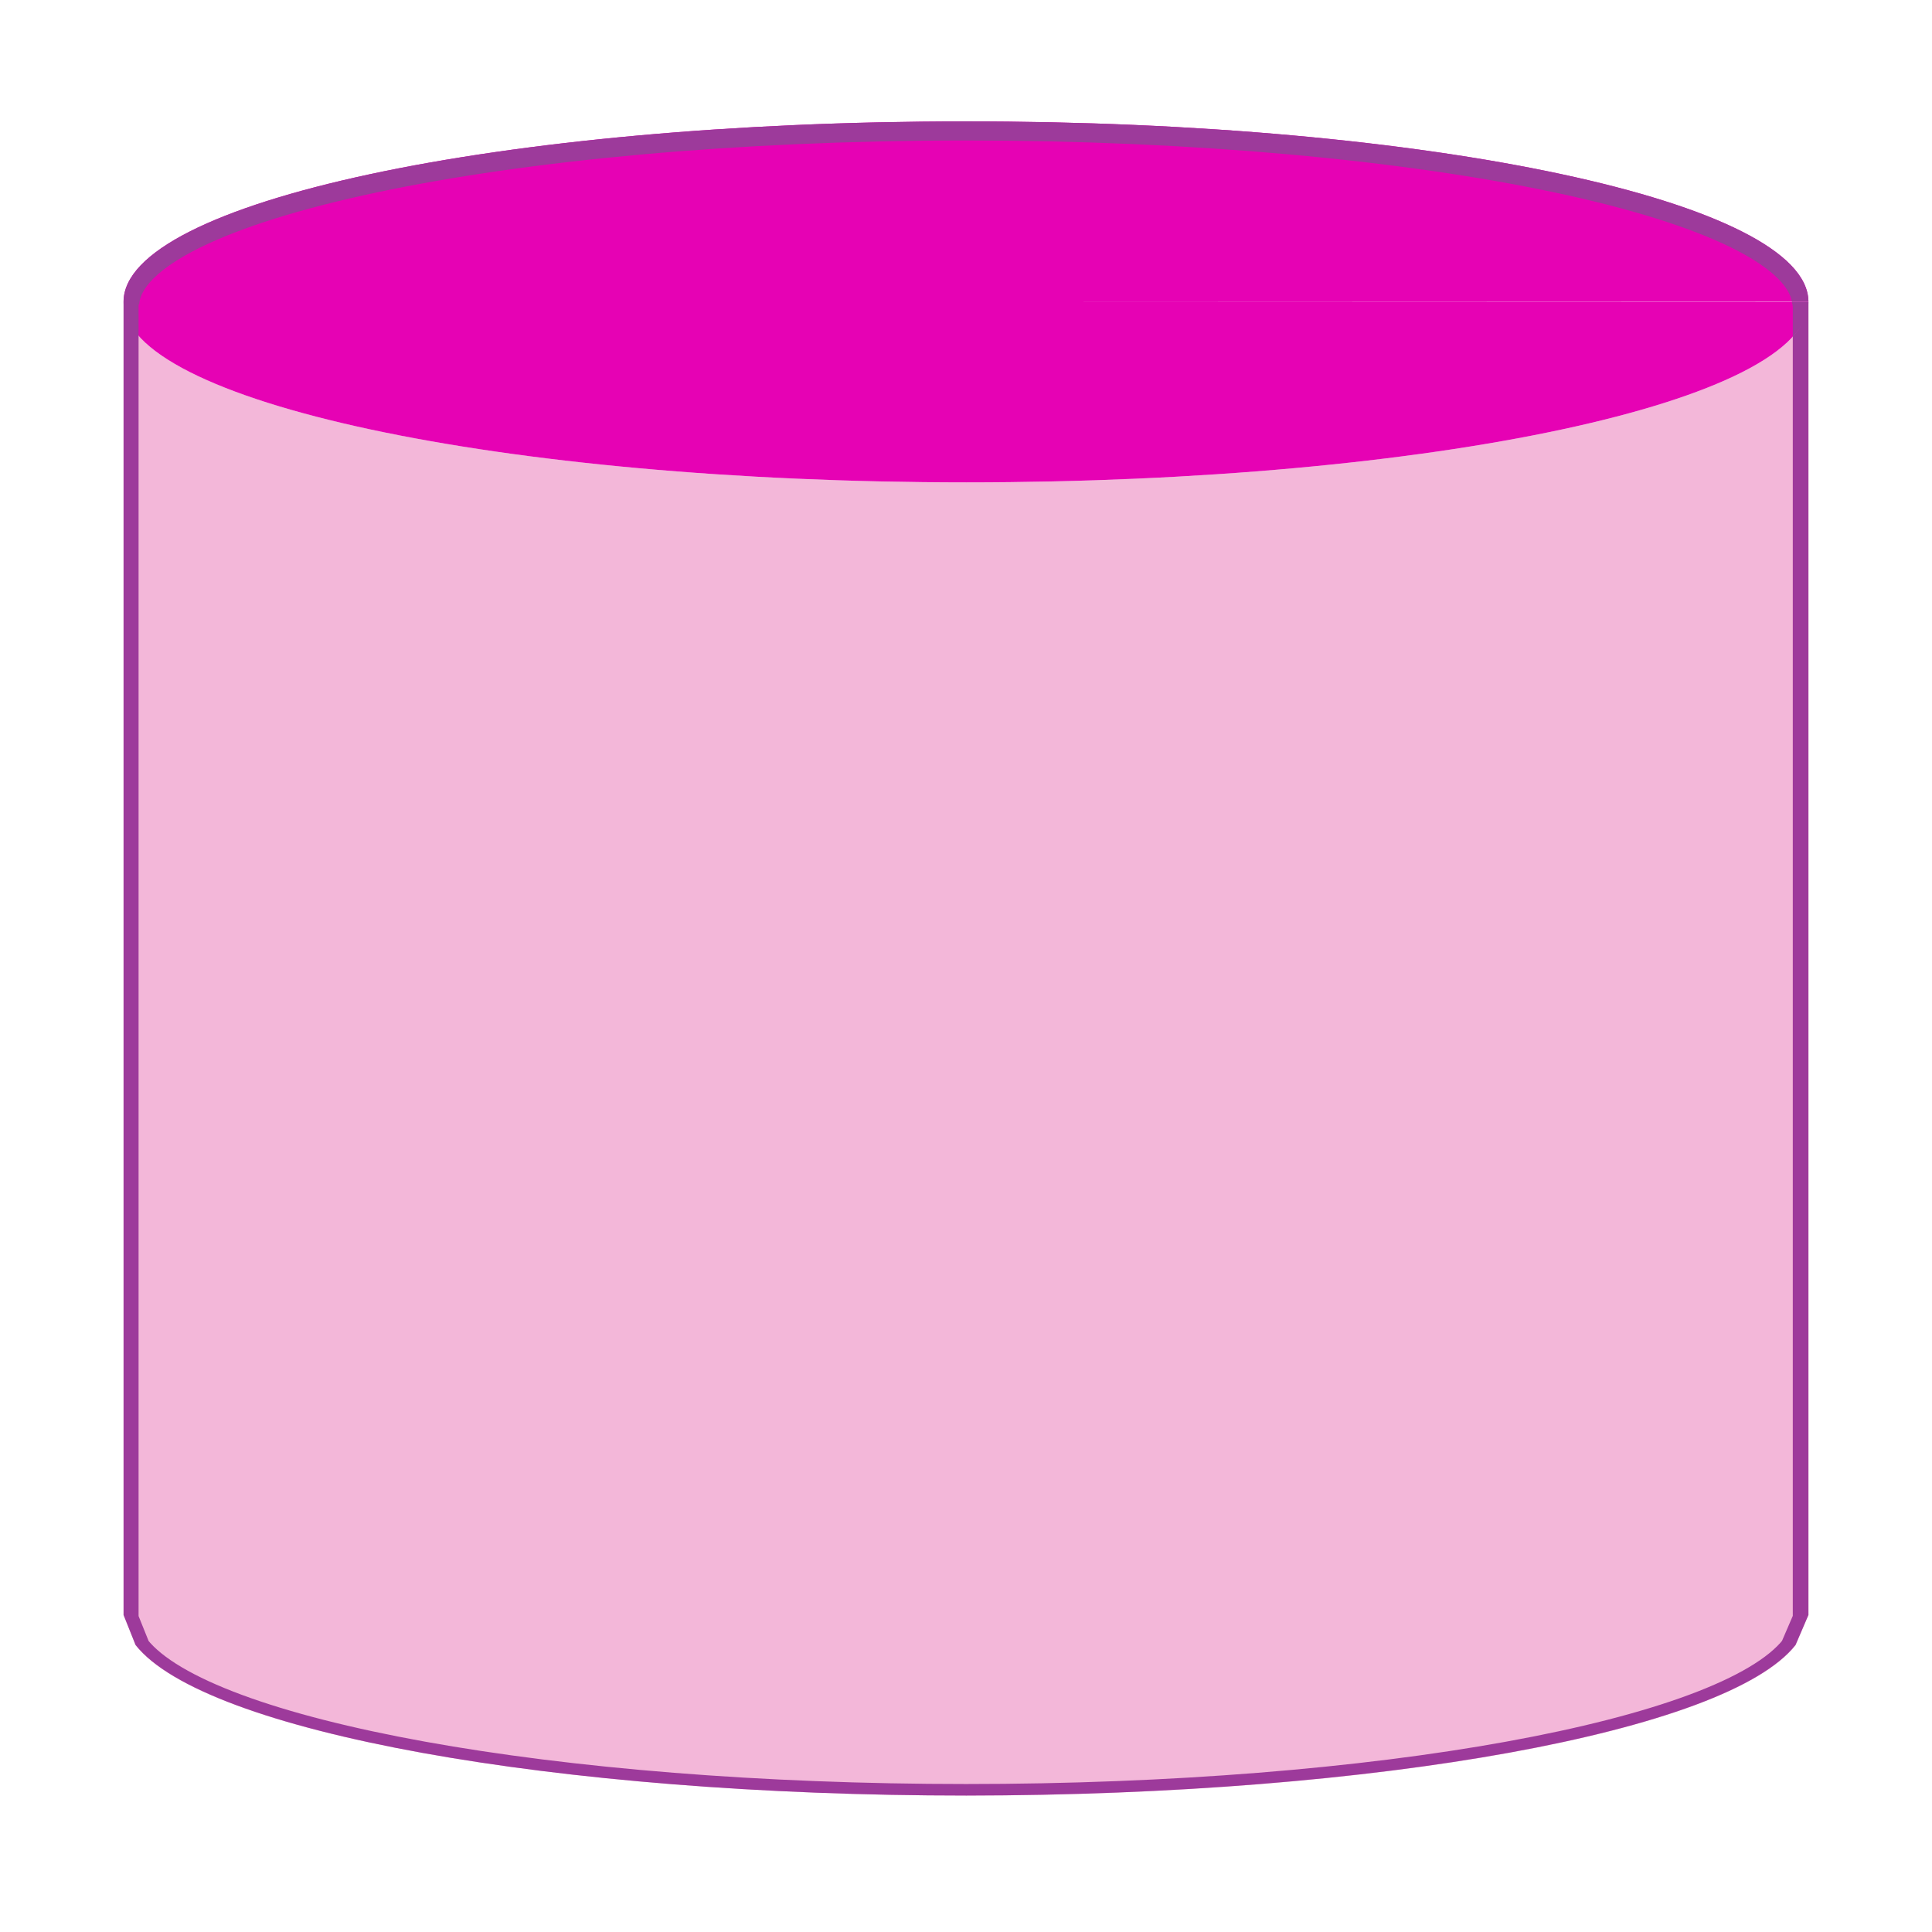 <?xml version="1.0" encoding="UTF-8"?>
<svg xmlns="http://www.w3.org/2000/svg" xmlns:xlink="http://www.w3.org/1999/xlink" width="24px" height="24px" viewBox="0 0 24 24" version="1.1">
<defs>
<clipPath id="clip1">
  <path d="M 1 1 L 23 1 L 23 23 L 1 23 Z M 1 1 "/>
</clipPath>
<clipPath id="clip2">
  <path d="M 11.984 1.508 C 6.211 1.508 1.531 2.512 1.535 3.75 L 1.535 20.062 L 1.684 20.434 C 2.535 21.516 6.898 22.305 12.004 22.305 C 17.105 22.301 21.457 21.512 22.305 20.434 L 22.465 20.062 L 22.465 3.75 L 12 3.75 L 22.465 3.746 C 22.453 2.508 17.762 1.504 11.984 1.508 Z M 1.582 3.945 C 1.602 3.984 1.621 4.023 1.648 4.062 C 1.625 4.023 1.598 3.984 1.582 3.945 Z M 22.41 3.977 C 22.305 4.203 22.043 4.418 21.645 4.621 C 22.047 4.414 22.309 4.195 22.41 3.977 Z M 1.719 4.164 C 1.762 4.207 1.809 4.25 1.863 4.293 C 1.809 4.25 1.758 4.207 1.719 4.164 Z M 1.957 4.375 C 2.023 4.422 2.094 4.469 2.176 4.516 C 2.098 4.469 2.02 4.422 1.957 4.375 Z M 2.293 4.582 C 2.34 4.605 2.391 4.633 2.445 4.656 C 2.395 4.633 2.34 4.605 2.293 4.582 Z M 3.289 4.988 C 3.328 5.004 3.371 5.016 3.414 5.027 C 3.371 5.016 3.328 5.004 3.289 4.988 Z M 19.453 5.32 C 19.426 5.324 19.402 5.332 19.375 5.34 C 19.398 5.332 19.426 5.324 19.453 5.32 Z M 4.566 5.324 C 4.613 5.336 4.664 5.344 4.715 5.355 C 4.664 5.344 4.613 5.336 4.566 5.324 Z M 18.02 5.578 C 17.926 5.594 17.84 5.609 17.742 5.621 C 17.836 5.605 17.93 5.594 18.02 5.578 Z M 16.223 5.797 C 16.141 5.805 16.062 5.812 15.98 5.82 C 16.062 5.812 16.141 5.805 16.223 5.797 Z M 14.207 5.938 C 14.152 5.941 14.098 5.945 14.047 5.949 C 14.098 5.945 14.152 5.941 14.207 5.938 Z M 14.207 5.938 "/>
</clipPath>
</defs>
<g id="surface1">
<path style=" stroke:none;fill-rule:nonzero;fill:rgb(95.294%,71.765%,85.098%);fill-opacity:1;" d="M 1.535 3.75 Z M 1.535 3.75 L 1.535 20.062 L 1.684 20.438 C 2.535 21.516 6.898 22.305 12.004 22.305 C 17.105 22.305 21.457 21.512 22.305 20.438 L 22.465 20.062 L 22.465 3.75 C 22.465 4.988 17.781 5.992 12.004 5.992 C 6.227 5.992 1.543 4.988 1.535 3.75 Z M 1.535 3.75 "/>
<path style=" stroke:none;fill-rule:nonzero;fill:rgb(90.196%,0.784%,70.588%);fill-opacity:1;" d="M 22.465 3.75 C 22.465 4.988 17.781 5.992 12.004 5.992 C 6.227 5.992 1.539 4.988 1.535 3.75 C 1.531 2.512 6.207 1.508 11.984 1.508 C 17.762 1.504 22.453 2.508 22.465 3.746 L 12 3.75 Z M 22.465 3.75 "/>
<g clip-path="url(#clip1)" clip-rule="nonzero">
<g clip-path="url(#clip2)" clip-rule="nonzero">
<path style="fill:none;stroke-width:0.359;stroke-linecap:butt;stroke-linejoin:miter;stroke:rgb(61.569%,22.745%,60.784%);stroke-opacity:1;stroke-miterlimit:4;" d="M 12.021 2.088 C 6.528 2.092 2.076 3.039 2.013 4.211 C 2.013 4.204 2.005 4.196 2.005 4.189 L 2.005 19.877 L 2.148 20.232 C 2.964 21.266 7.146 22.022 12.04 22.022 C 16.929 22.022 21.1 21.266 21.913 20.232 L 22.066 19.877 L 22.066 4.189 L 22.059 4.211 C 21.992 3.036 17.521 2.088 12.021 2.088 Z M 22.055 4.234 L 22.055 4.237 Z M 22.055 4.234 " transform="matrix(1.043,0,0,1.043,-0.557,-0.62)"/>
</g>
</g>
</g>
</svg>
